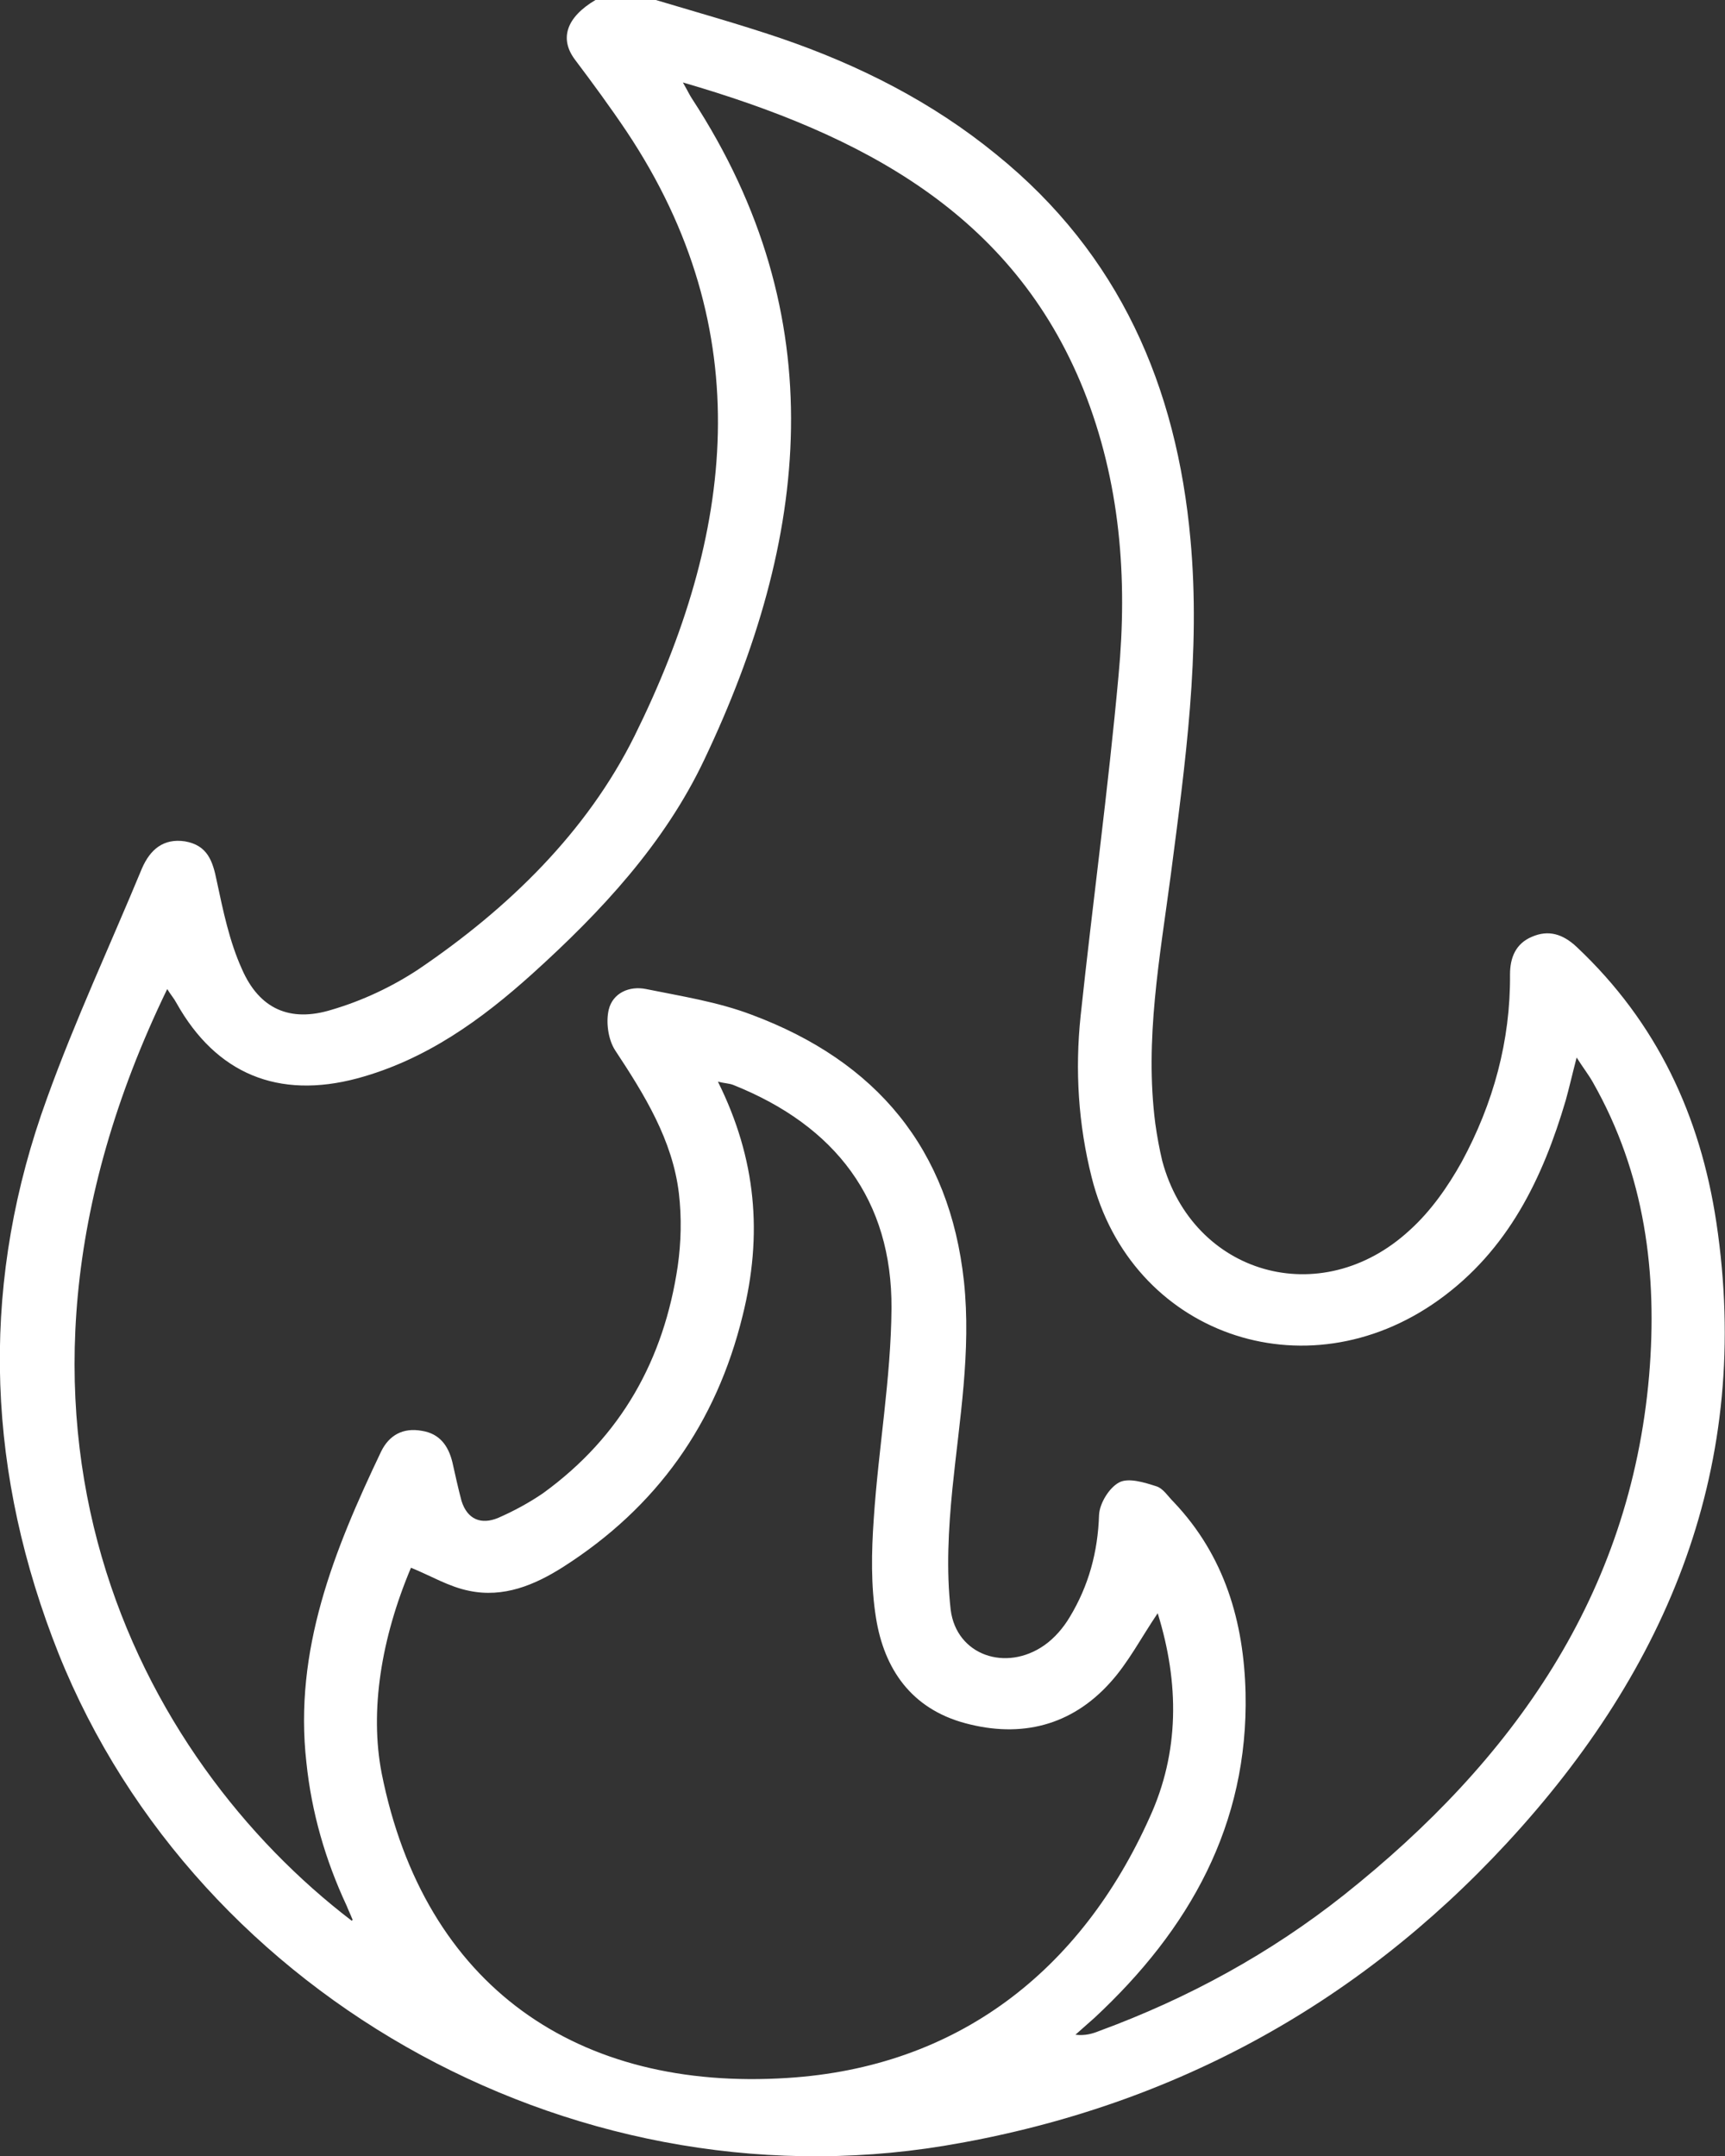 <svg width="16" height="20" viewBox="0 0 16 20" fill="none" xmlns="http://www.w3.org/2000/svg">
<rect x="0" y="0" width="16" height="20" fill="#333333" stroke="none"/>
<path d="M6.083 0C6.467 0.115 6.856 0.224 7.24 0.354C7.971 0.604 8.648 0.948 9.24 1.432C10.386 2.359 10.914 3.588 11.042 5.004C11.138 6.051 10.994 7.081 10.86 8.112C10.759 8.878 10.615 9.643 10.716 10.424C10.732 10.539 10.754 10.659 10.78 10.768C11.063 11.825 12.252 12.169 13.073 11.414C13.27 11.237 13.43 11.008 13.558 10.778C13.851 10.237 14.011 9.654 14.006 9.039C14.006 8.883 14.059 8.753 14.209 8.69C14.363 8.623 14.496 8.664 14.624 8.784C15.371 9.487 15.771 10.351 15.92 11.341C16.256 13.58 15.483 15.47 13.974 17.1C12.572 18.615 10.828 19.563 8.754 19.906C5.257 20.479 1.706 18.453 0.485 15.189C-0.139 13.528 -0.171 11.851 0.437 10.185C0.698 9.461 1.024 8.763 1.317 8.055C1.392 7.883 1.514 7.774 1.717 7.805C1.925 7.842 1.973 7.987 2.01 8.17C2.069 8.446 2.127 8.732 2.245 8.992C2.405 9.357 2.687 9.487 3.076 9.367C3.359 9.284 3.636 9.154 3.881 8.992C4.718 8.425 5.444 7.717 5.886 6.826C6.808 4.962 7.048 3.072 5.811 1.218C5.657 0.989 5.497 0.771 5.332 0.552C5.188 0.359 5.252 0.161 5.523 0C5.71 0 5.897 0 6.083 0ZM6.334 0.765C6.382 0.849 6.398 0.885 6.419 0.916C7.741 2.942 7.507 4.999 6.531 7.05C6.163 7.826 5.577 8.456 4.937 9.034C4.463 9.461 3.951 9.831 3.316 10.003C2.58 10.2 2.005 9.961 1.637 9.305C1.615 9.263 1.583 9.227 1.551 9.175C-0.395 13.189 1.306 16.324 3.263 17.818C3.268 17.813 3.274 17.803 3.268 17.803C3.252 17.761 3.231 17.719 3.215 17.678C3.018 17.256 2.89 16.813 2.842 16.35C2.724 15.309 3.098 14.382 3.535 13.465C3.609 13.314 3.737 13.241 3.913 13.273C4.079 13.299 4.159 13.413 4.196 13.564C4.223 13.684 4.249 13.804 4.281 13.924C4.335 14.095 4.463 14.147 4.622 14.08C4.766 14.017 4.91 13.939 5.038 13.851C5.763 13.325 6.158 12.611 6.286 11.747C6.318 11.523 6.323 11.294 6.297 11.07C6.238 10.575 5.977 10.154 5.705 9.742C5.641 9.643 5.619 9.482 5.646 9.367C5.683 9.211 5.838 9.143 5.993 9.175C6.323 9.242 6.659 9.294 6.974 9.414C8.131 9.846 8.808 10.659 8.941 11.887C9.01 12.538 8.898 13.174 8.834 13.809C8.797 14.184 8.776 14.564 8.818 14.934C8.872 15.355 9.33 15.512 9.687 15.262C9.783 15.194 9.863 15.1 9.922 15.001C10.098 14.71 10.183 14.397 10.194 14.054C10.199 13.944 10.29 13.799 10.38 13.752C10.466 13.705 10.615 13.752 10.727 13.788C10.791 13.809 10.834 13.882 10.887 13.934C11.361 14.434 11.537 15.048 11.553 15.704C11.58 16.923 11.036 17.896 10.151 18.719C10.093 18.771 10.034 18.823 9.975 18.875C10.066 18.886 10.135 18.865 10.199 18.839C11.02 18.537 11.783 18.12 12.465 17.579C14.038 16.329 15.12 14.793 15.296 12.762C15.376 11.815 15.259 10.893 14.774 10.039C14.736 9.971 14.683 9.904 14.624 9.81C14.582 9.971 14.555 10.091 14.523 10.206C14.31 10.929 13.99 11.596 13.345 12.059C12.103 12.95 10.487 12.372 10.125 10.919C10.002 10.43 9.97 9.93 10.023 9.425C10.135 8.373 10.279 7.321 10.375 6.264C10.46 5.363 10.391 4.468 10.05 3.614C9.394 1.984 8.003 1.25 6.334 0.765ZM10.738 14.965C10.583 15.194 10.466 15.423 10.295 15.611C9.938 16.006 9.474 16.126 8.952 15.985C8.451 15.85 8.2 15.48 8.125 15.007C8.077 14.71 8.083 14.397 8.104 14.095C8.147 13.439 8.264 12.788 8.269 12.137C8.275 11.133 7.752 10.445 6.803 10.065C6.766 10.05 6.723 10.05 6.659 10.034C7.016 10.752 7.075 11.455 6.888 12.205C6.643 13.205 6.094 13.981 5.22 14.538C4.958 14.704 4.67 14.824 4.351 14.757C4.164 14.72 3.993 14.616 3.812 14.543C3.535 15.199 3.428 15.871 3.54 16.449C3.935 18.433 5.364 19.401 7.304 19.276C8.877 19.177 10.023 18.287 10.663 16.86C10.94 16.256 10.94 15.616 10.738 14.965Z" fill="white"/>
</svg>
